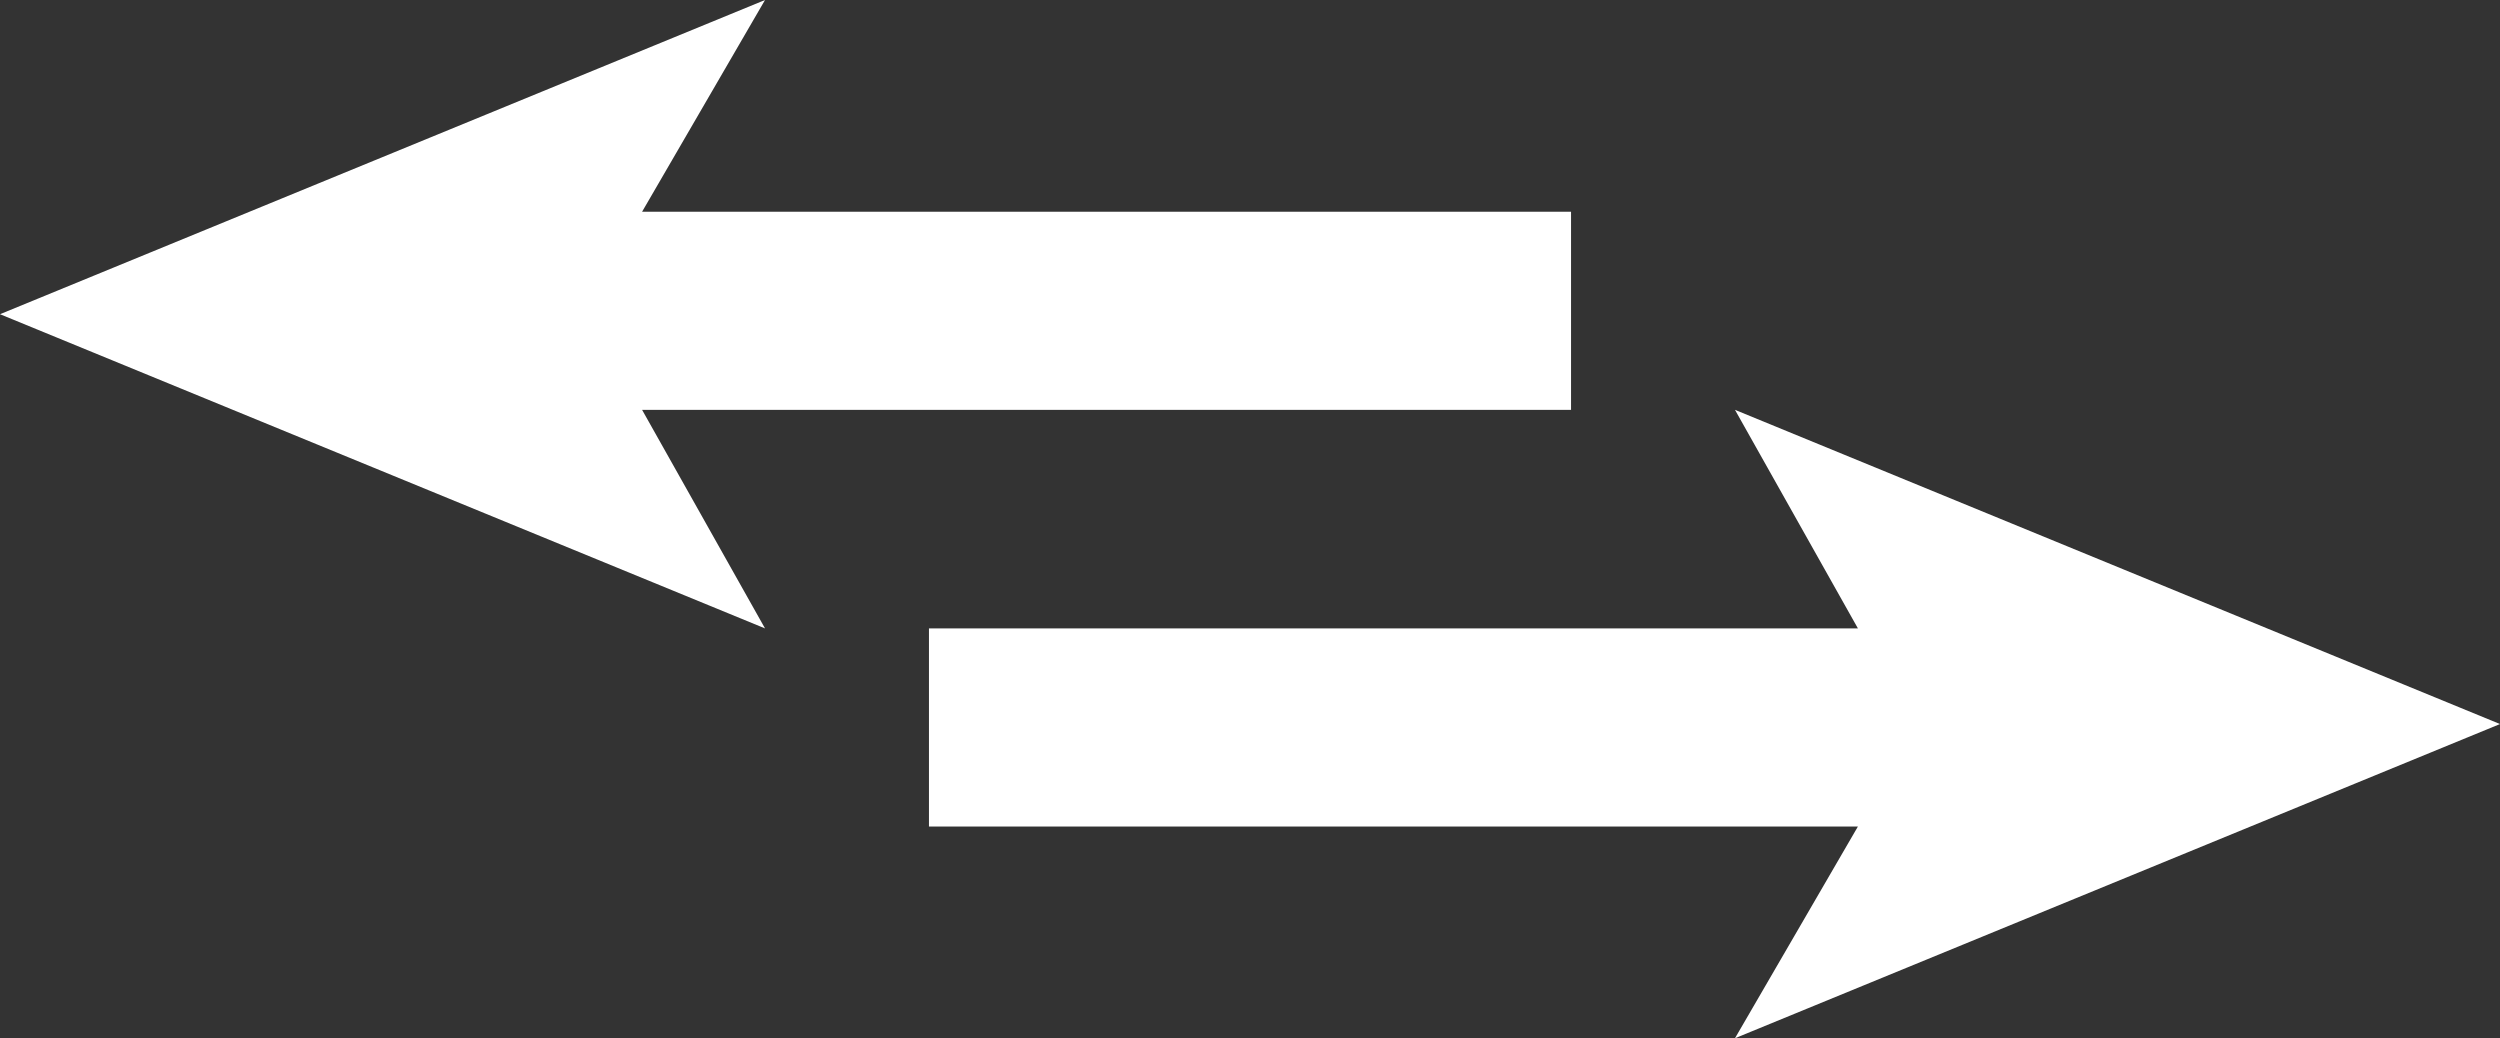 <svg enable-background="new -225 -112.5 500 250" height="152" viewBox="-225 -112.5 366 152" width="366" xmlns="http://www.w3.org/2000/svg"><rect x="-225" y="-112.5" width="366" height="152" fill="#333333" stroke="none"/><g transform="translate(-67 -49)"><path d="m-22 57.5h136l-18 31 112-46-112-46 18 32h-136z" fill="#fff"/><path d="m-46 28.5-18-32h136v-29h-136l18-31-112 46z" fill="#fff"/></g></svg>